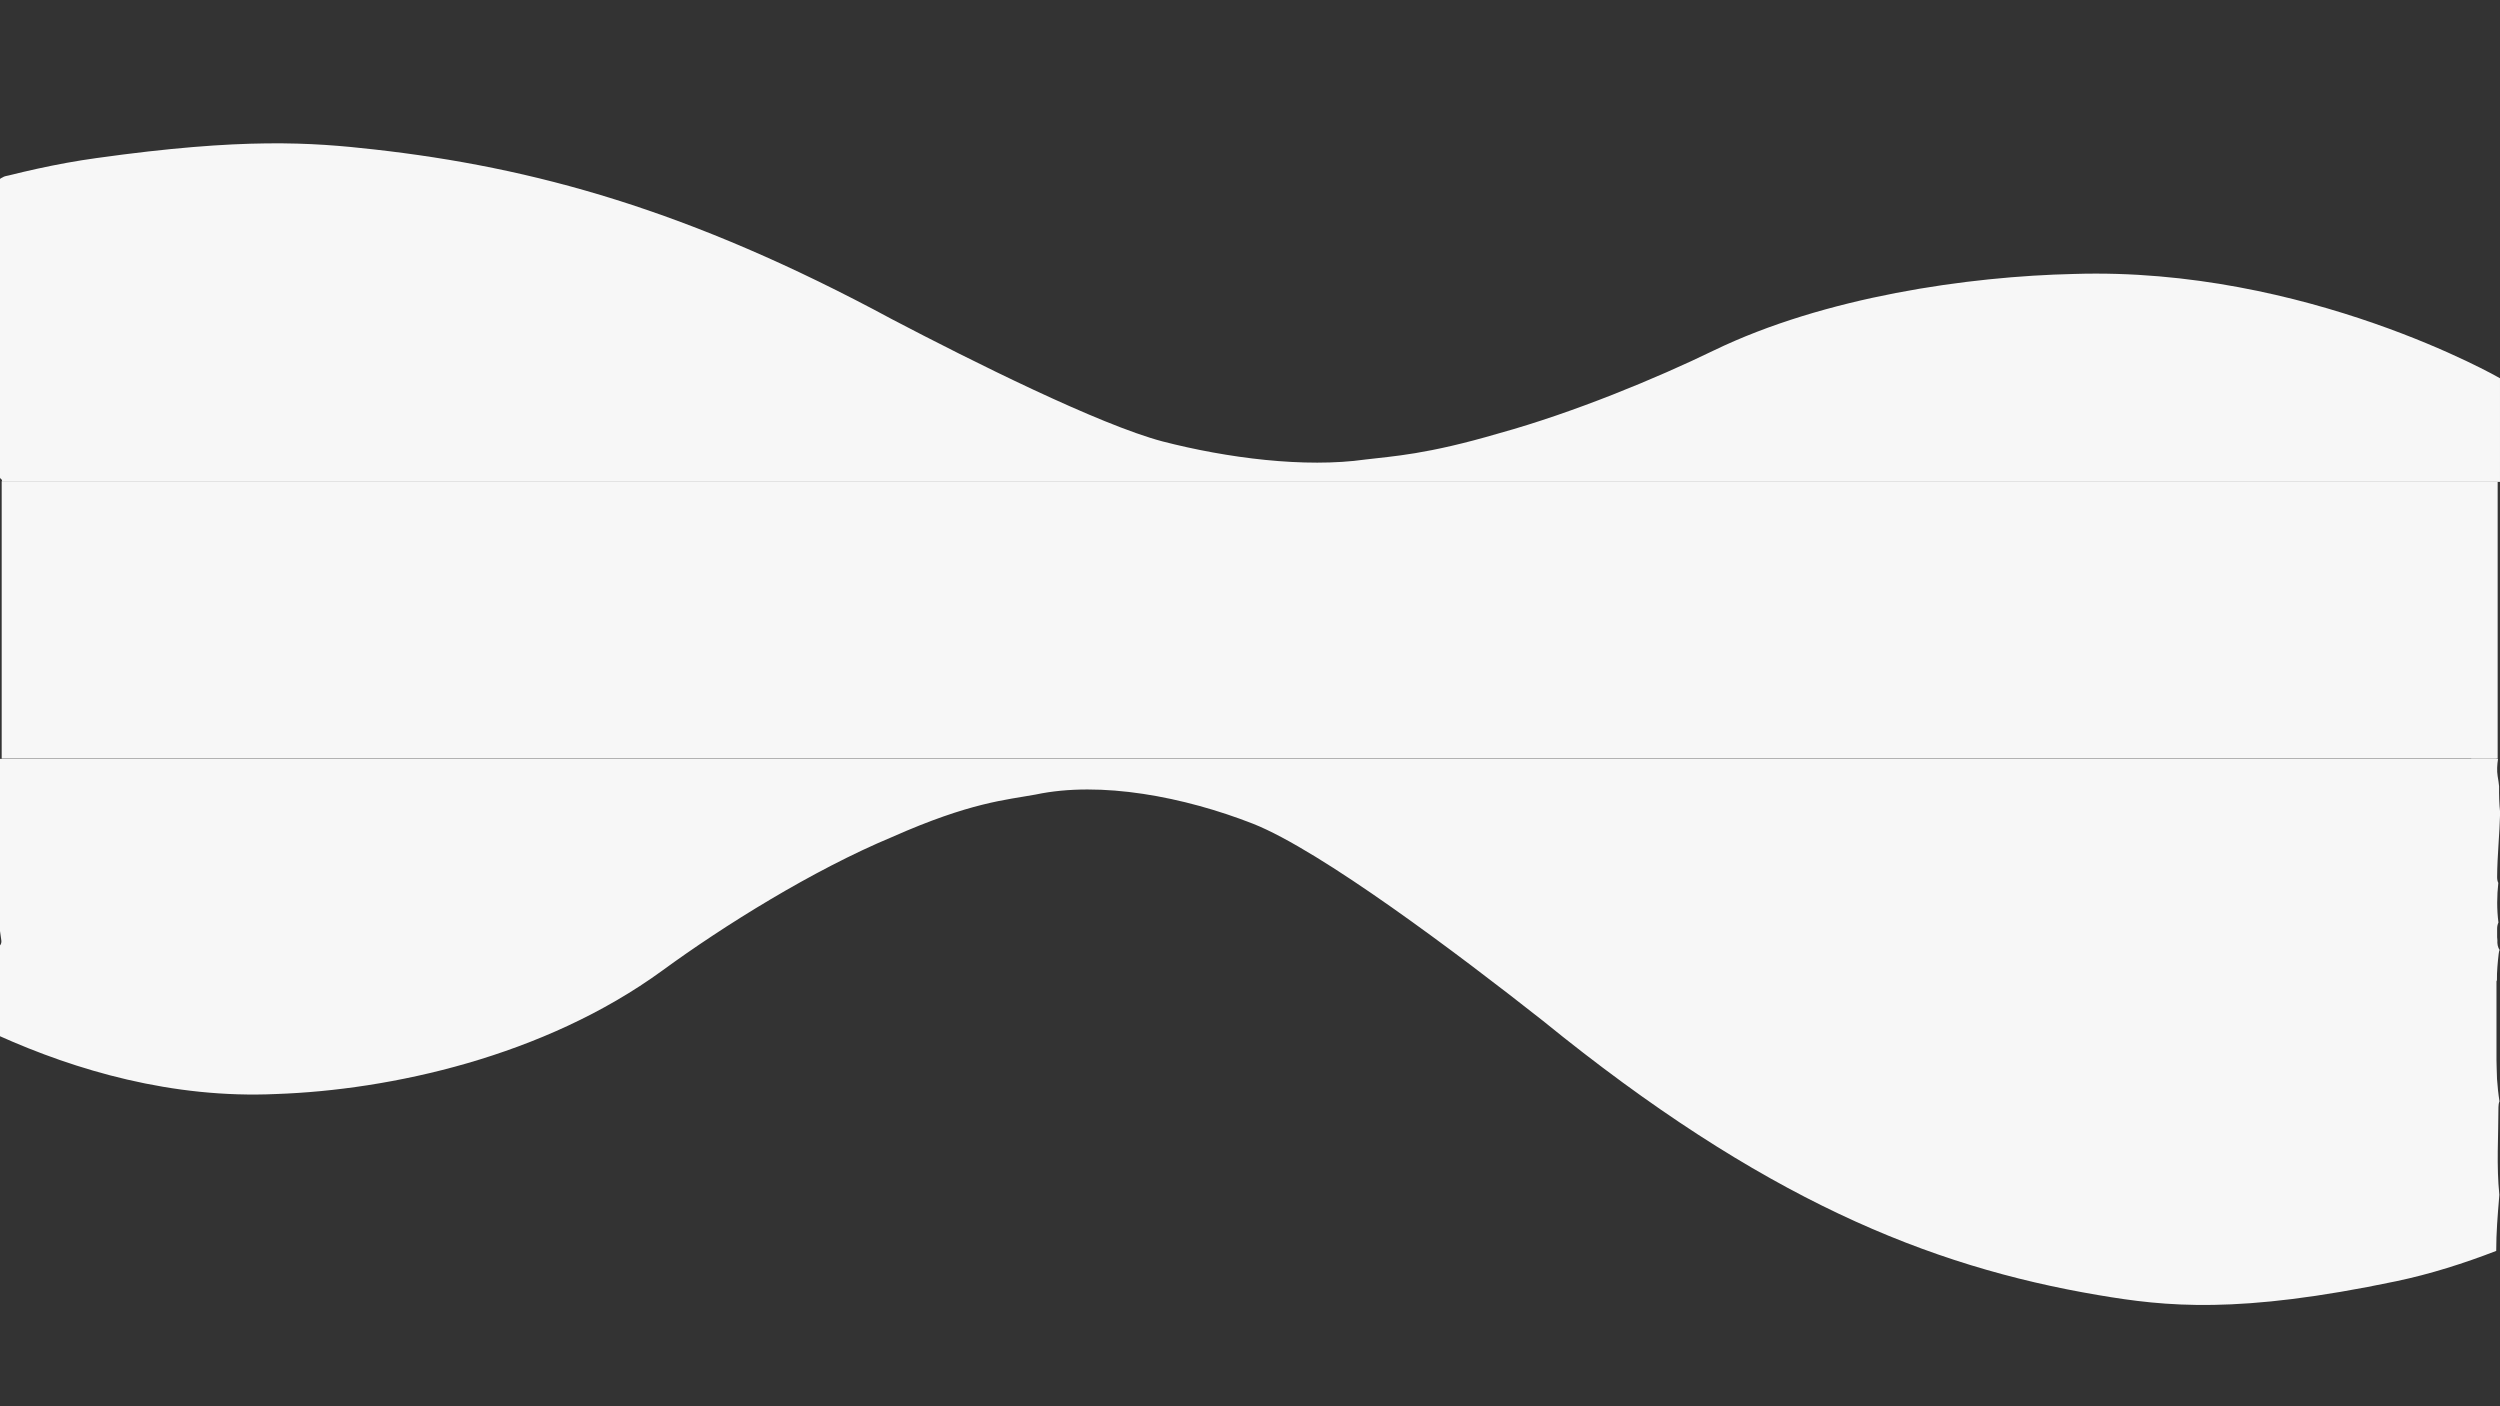 <?xml version="1.0" encoding="utf-8"?>
<!-- Generator: Adobe Illustrator 24.1.2, SVG Export Plug-In . SVG Version: 6.00 Build 0)  -->
<svg preserveAspectRatio="none" version="1.1" id="Слой_1" xmlns="http://www.w3.org/2000/svg" xmlns:xlink="http://www.w3.org/1999/xlink" x="0px" y="0px"
	 viewBox="0 0 1920 1080" style="enable-background:new 0 0 1920 1080;" xml:space="preserve">
<rect x="0" y="0" width="1920" height="1080" fill="#333333" stroke="none"/>
<style type="text/css">
	.st0{fill:#F7F7F7;;}
</style>
<path class="st0" d="M277,403"/>
<path class="st0" d="M1919,732.4c0.1-1.2,0.4-2.1,0.7-2.9c-1.4-1.8-1.9-4.7-1.7-7.4c-0.1-0.7-0.2-1.5-0.2-2.3v-6.6
	c0-1.8,0.4-3.4,1-4.7c-1.3-10.2-1.2-20.3-0.1-30.4c-0.6-1.2-0.9-2.7-0.9-4.5c0.1-16.6,1.9-33,2.3-49.5c-0.7-6.8-0.9-13.5-0.8-20.2
	c-0.3-2.6-0.6-5.2-1.1-7.8c-0.7-4.2-0.4-8.8,0.3-13.3H-3.3C2.3,629-6.5,675.9,1,722.1c0.4,2.4-0.8,4.3-2.5,5.4
	c1.1,22.5-0.3,45.2,0.3,67.8c59.4,26.7,133.6,48.6,213.4,44.9c86.8-3,205.4-28.4,296.6-94.9c46.9-34.3,115.5-77.1,176.4-102.5
	c60.2-26.7,87.4-28.4,110.2-32.6c50-10.6,114,1.7,167.1,22.5c52.2,20.8,156.9,99.6,222.5,151.3c167.8,136.4,295.9,188.5,426.3,210.6
	c52.2,8.9,107.8,14.8,228.9-10.6c26.3-5.5,52.3-13.8,76.9-23.3c0-0.2,0-0.3,0-0.5c0-13.4,1.1-26.8,2.2-40.1c0.1-0.8,0.1-1.7,0.2-2.5
	c-2.3-22.1-0.7-45.3-0.7-67.3c0-1.8,0.3-3.3,0.8-4.5c-1.8-11.2-2.3-23-2.8-34.3c-0.7-17.3-0.6-34.7-1.3-52c-0.1-3.2,0.8-5.5,2.1-6.7
	C1917.6,745.9,1918.2,739.2,1919,732.4z"/>
<line class="st0" x1="-121.2" y1="582.6" x2="-138.4" y2="582.6"/>
<path class="st0" d="M1592.8,210.4c-80.9,1.8-191.6,17.6-276.7,58.8c-43.8,21.3-107.8,47.8-164.6,63.5
	c-56.2,16.5-81.6,17.6-102.8,20.2c-46.7,6.6-106.3-1.1-155.9-13.9c-48.7-12.9-146.4-61.7-207.5-93.7
	c-156.5-84.5-276.1-116.8-397.7-130.5c-48.7-5.5-100.6-9.2-213.5,6.6c-15.3,2.1-30.4,4.9-45.5,8.2c-7.3,1.6-14.5,3.3-21.7,5.1
	c-1.8,0.4-3.6,0.6-5,1.6c-1.8,0.6-3.2,2.2-3.1,4.7c0.4,17.2,0.8,34.4,1.2,51.7v24.7c0,0.2,0,0.4,0,0.5v89c-0.1,11.1-0.2,22.2,0,33.3
	c-0.1,1.4-0.2,2.9-0.2,4.3c0,0.3,0.1,0.5,0.1,0.8c-0.4,0.7-0.7,1.7-0.6,2.8c0.4,6-1.7,11.8,0.2,17.7c0.4,1.3,1.2,2.2,2.1,2.8
	c-0.1,0.5-0.2,1-0.3,1.5h1918.7v-79.6C1919.9,290.4,1771.2,204.8,1592.8,210.4z"/>
<rect x="1897.9" y="582.6" class="st0" width="19.4" height="340.8"/>
<rect x="1.3" y="370" class="st0" width="1916.9" height="212.6"/>
</svg>
